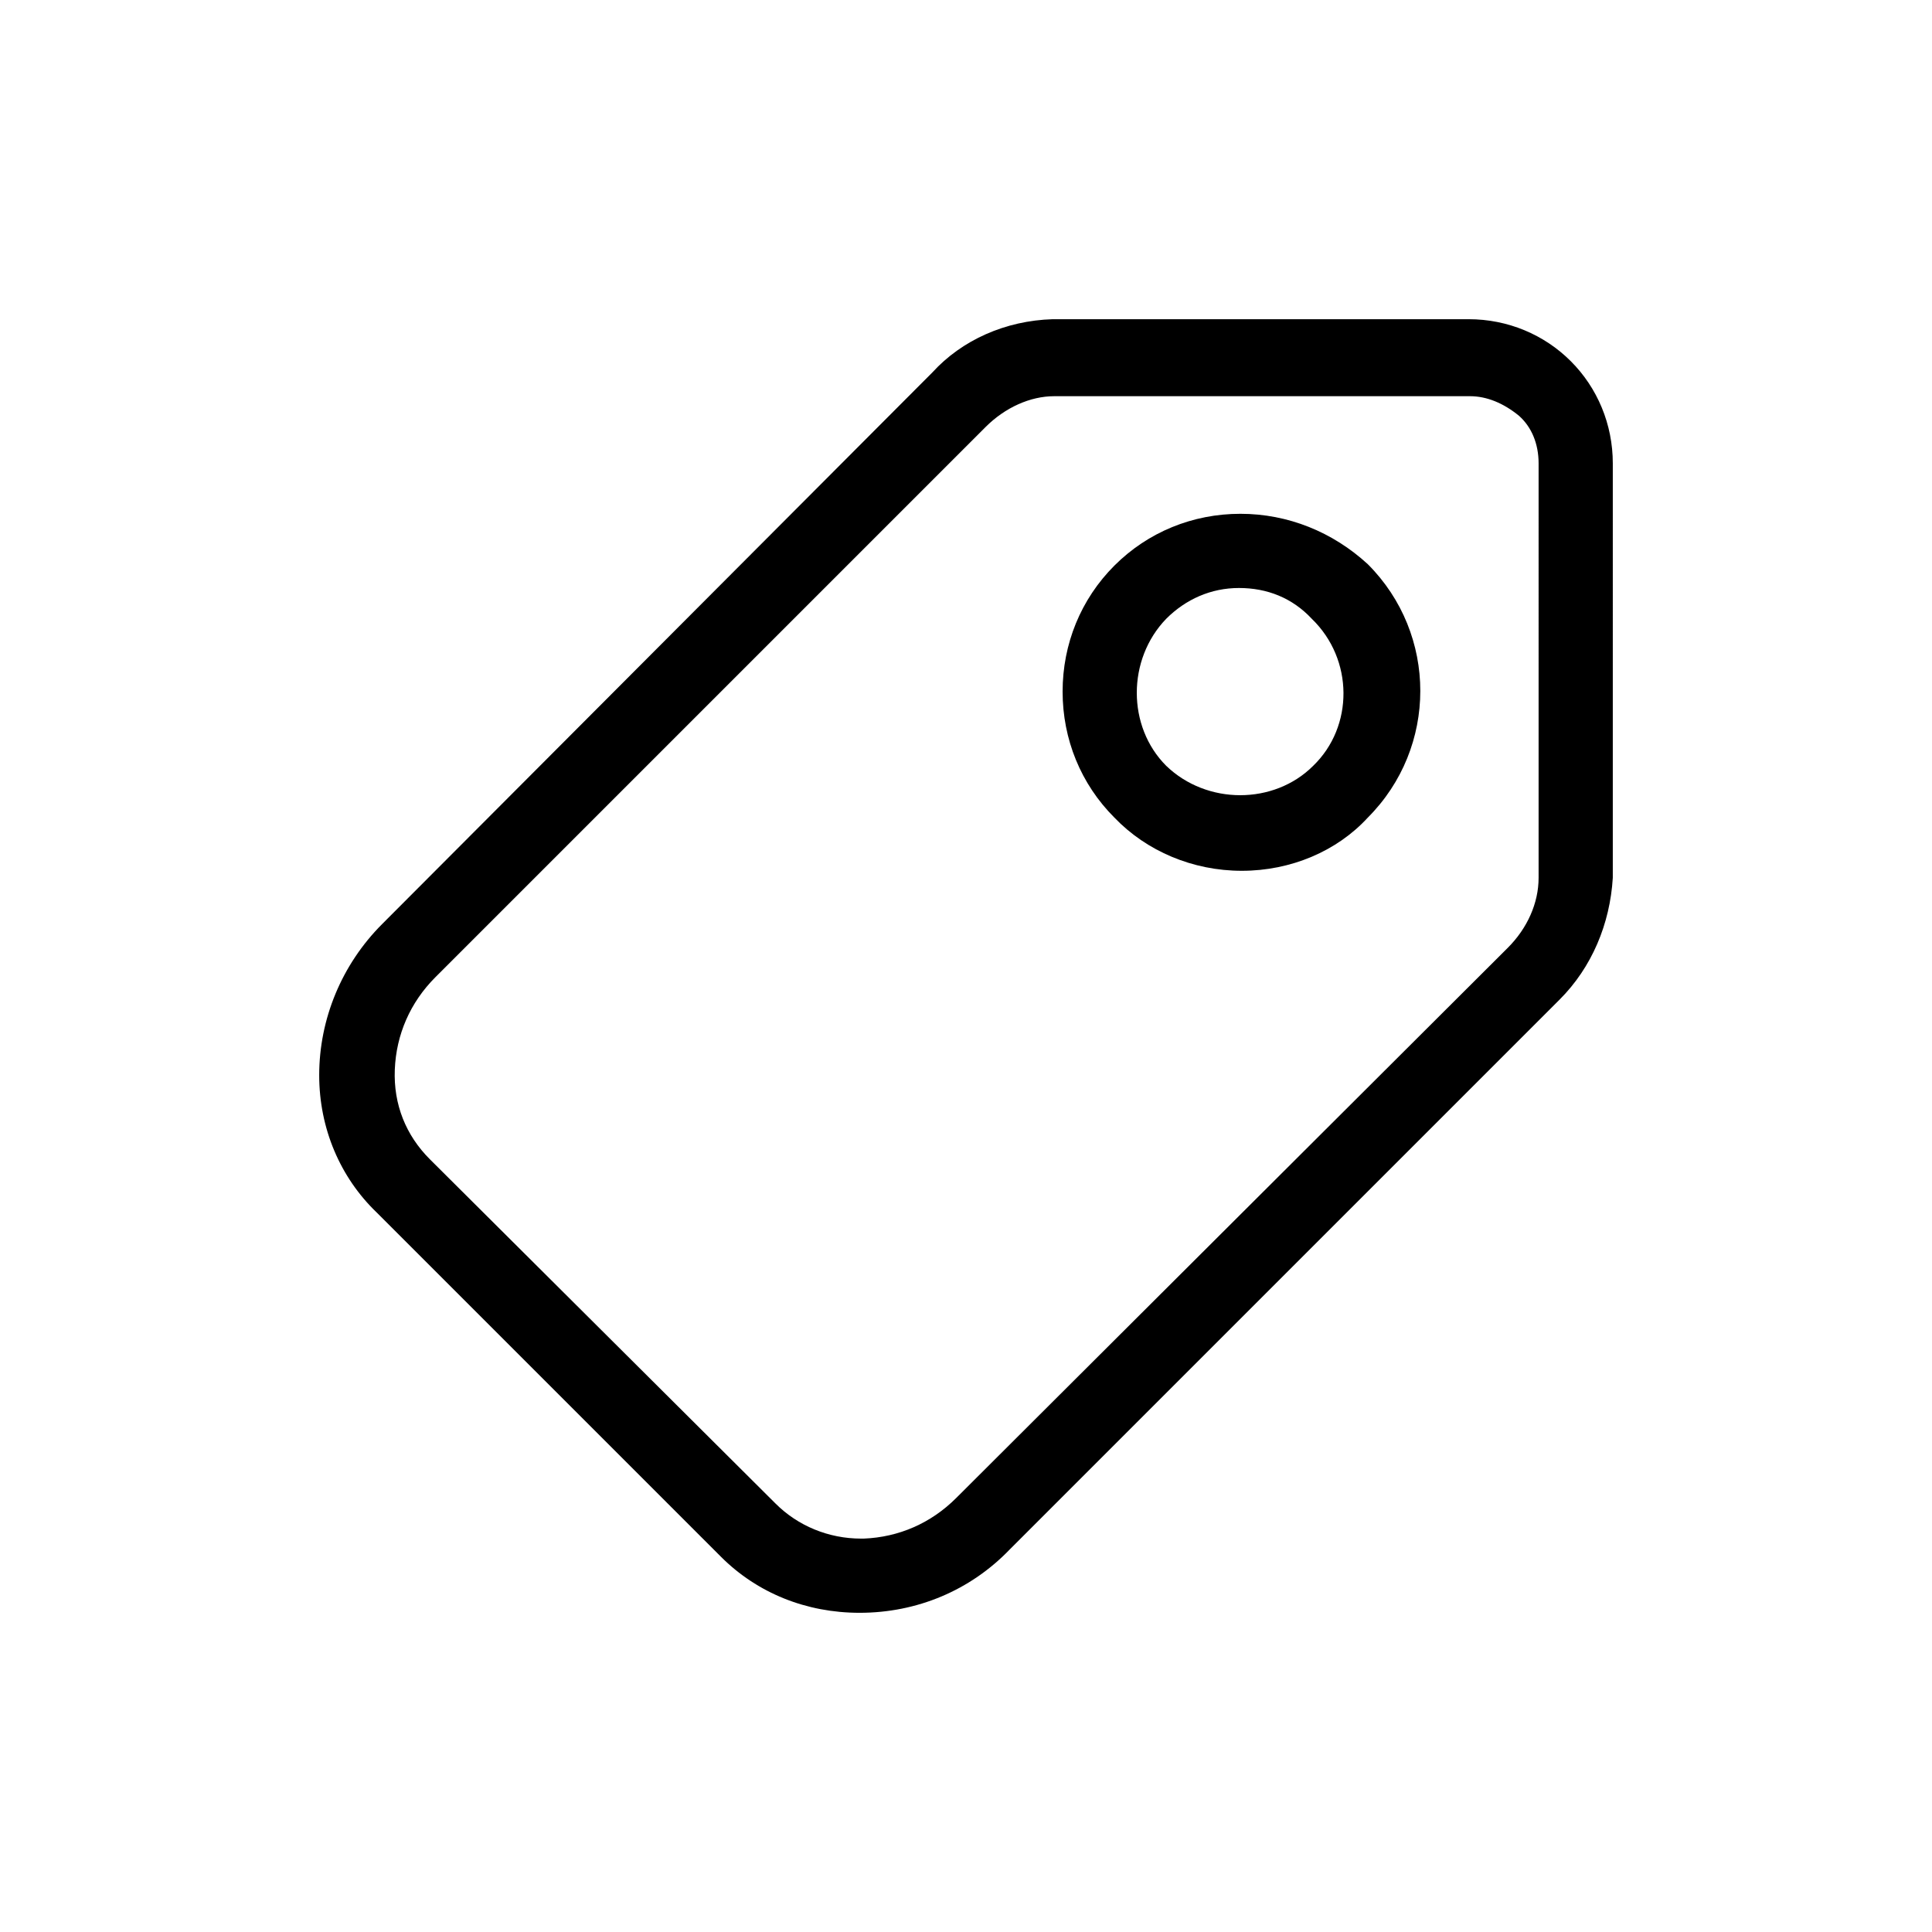 <svg version="1.1" xmlns="http://www.w3.org/2000/svg" xmlns:xlink="http://www.w3.org/1999/xlink" x="0px" y="0px" width="138px" height="138px" viewBox="0 0 138 138" style="enable-background:new 0 0 138 138;" xml:space="preserve">
                                <path d="M112.2,25.8c-1.9-1.9-4.5-3-7.3-3H75.2c-3.4,0.1-6.5,1.5-8.6,3.8L27.3,66c-2.9,2.9-4.5,6.8-4.5,10.8c0,3.8,1.5,7.3,4.1,9.8
                                l24.6,24.6c2.6,2.6,6.1,4,9.9,4c4.1,0,7.9-1.6,10.7-4.5l39.3-39.3c2.3-2.3,3.6-5.4,3.8-8.7V33.1C115.2,30.3,114.1,27.7,112.2,25.8z
                                M109.9,62.7c0,1.8-0.8,3.6-2.2,5L68.3,107c-1.8,1.8-4.1,2.8-6.6,2.9h-0.2c-2.3,0-4.5-0.9-6.1-2.5L30.7,82.8
                                c-1.7-1.7-2.6-3.9-2.5-6.4s1.1-4.8,2.9-6.6l39.3-39.3c1.4-1.4,3.2-2.2,4.9-2.2H105c1.2,0,2.4,0.5,3.5,1.4c0.9,0.8,1.4,2,1.4,3.4
                                V62.7z M88.6,36.7c-3.4,0-6.6,1.3-9,3.7s-3.7,5.6-3.7,9c0,3.4,1.3,6.6,3.7,9c2.3,2.4,5.6,3.8,9.1,3.8s6.8-1.4,9-3.8
                                c5-5,5-13.1,0-18.1C95.2,38,92,36.7,88.6,36.7z M93.8,54.7c-2.8,2.8-7.6,2.8-10.5,0c-2.8-2.8-2.8-7.6,0-10.5
                                c1.4-1.4,3.2-2.2,5.2-2.2s3.8,0.7,5.2,2.2C96.7,47.1,96.7,51.9,93.8,54.7z"></path>
                                </svg>